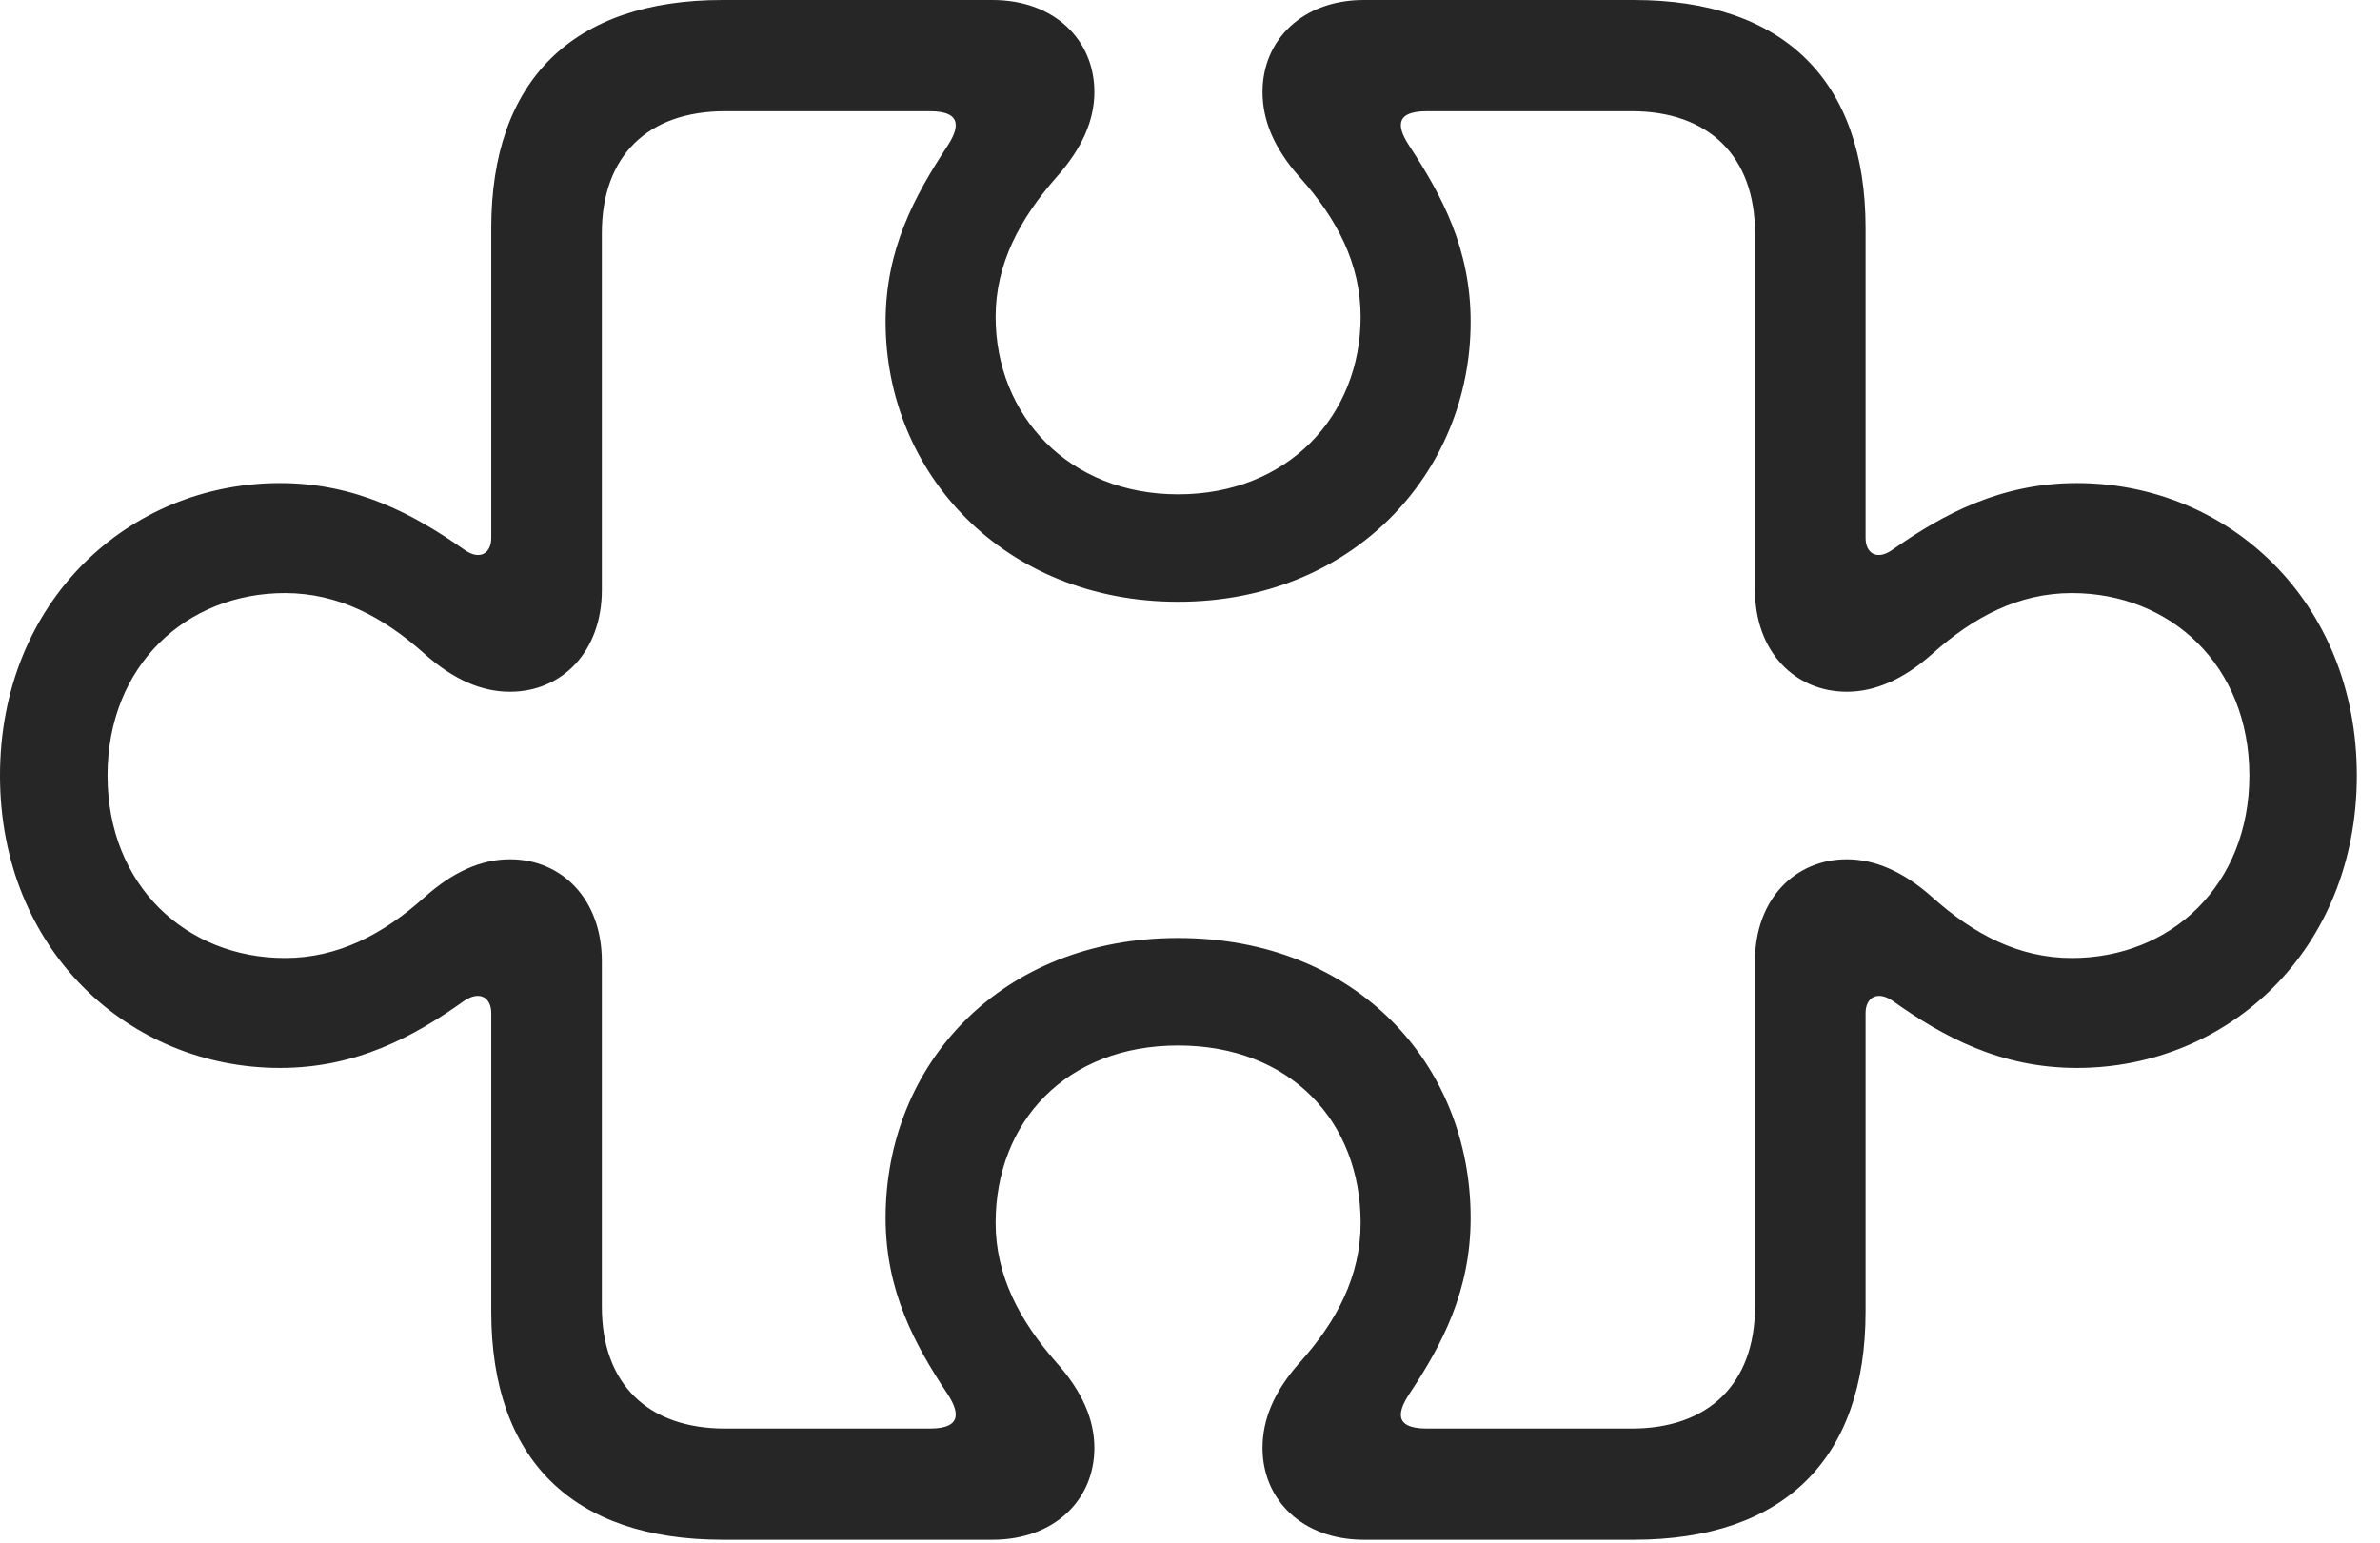 <?xml version="1.0" encoding="UTF-8"?>
<!--Generator: Apple Native CoreSVG 326-->
<!DOCTYPE svg
PUBLIC "-//W3C//DTD SVG 1.1//EN"
       "http://www.w3.org/Graphics/SVG/1.1/DTD/svg11.dtd">
<svg version="1.1" xmlns="http://www.w3.org/2000/svg" xmlns:xlink="http://www.w3.org/1999/xlink" viewBox="0 0 37.188 24.111">
 <g>
  <rect height="24.111" opacity="0" width="37.188" x="0" y="0"/>
  <path d="M11.289 24.062L15.508 24.062C16.475 24.062 17.1 23.438 17.1 22.627C17.1 22.188 16.914 21.748 16.504 21.289C15.938 20.645 15.557 19.941 15.557 19.111C15.557 17.529 16.66 16.338 18.408 16.338C20.166 16.338 21.26 17.529 21.26 19.111C21.26 19.941 20.889 20.645 20.312 21.289C19.902 21.748 19.727 22.188 19.727 22.627C19.727 23.438 20.352 24.062 21.309 24.062L25.527 24.062C27.871 24.062 29.15 22.803 29.15 20.498L29.15 15.83C29.15 15.596 29.326 15.469 29.58 15.645C30.361 16.201 31.26 16.689 32.451 16.689C34.815 16.689 36.826 14.844 36.826 12.119C36.826 9.395 34.815 7.549 32.451 7.549C31.26 7.549 30.361 8.037 29.58 8.584C29.326 8.77 29.15 8.643 29.15 8.408L29.15 3.564C29.15 1.26 27.871 0 25.527 0L21.309 0C20.352 0 19.727 0.625 19.727 1.436C19.727 1.875 19.902 2.314 20.312 2.773C20.889 3.418 21.26 4.121 21.26 4.951C21.26 6.494 20.127 7.725 18.408 7.725C16.699 7.725 15.557 6.494 15.557 4.951C15.557 4.121 15.938 3.418 16.504 2.773C16.914 2.314 17.1 1.875 17.1 1.436C17.1 0.625 16.475 0 15.508 0L11.289 0C8.945 0 7.676 1.26 7.676 3.564L7.676 8.408C7.676 8.643 7.5 8.77 7.246 8.584C6.465 8.037 5.566 7.549 4.375 7.549C2.012 7.549 0 9.395 0 12.119C0 14.844 2.012 16.689 4.375 16.689C5.566 16.689 6.465 16.201 7.246 15.645C7.5 15.469 7.676 15.596 7.676 15.83L7.676 20.498C7.676 22.803 8.945 24.062 11.289 24.062ZM11.328 22.324C10.127 22.324 9.404 21.631 9.404 20.42L9.404 15.02C9.404 14.053 8.779 13.428 7.969 13.428C7.529 13.428 7.09 13.613 6.631 14.023C5.986 14.6 5.283 14.971 4.453 14.971C2.91 14.971 1.68 13.838 1.68 12.119C1.68 10.4 2.91 9.268 4.453 9.268C5.283 9.268 5.986 9.639 6.631 10.215C7.09 10.625 7.529 10.81 7.969 10.81C8.779 10.81 9.404 10.185 9.404 9.219L9.404 3.643C9.404 2.432 10.127 1.738 11.328 1.738L14.531 1.738C15.068 1.738 14.971 2.031 14.795 2.295C14.297 3.057 13.838 3.887 13.838 5.029C13.838 7.393 15.684 9.404 18.408 9.404C21.133 9.404 22.979 7.393 22.979 5.029C22.979 3.887 22.529 3.057 22.031 2.295C21.855 2.031 21.748 1.738 22.295 1.738L25.498 1.738C26.689 1.738 27.422 2.432 27.422 3.643L27.422 9.219C27.422 10.185 28.047 10.81 28.857 10.81C29.287 10.81 29.736 10.625 30.195 10.215C30.84 9.639 31.543 9.268 32.373 9.268C33.916 9.268 35.147 10.4 35.147 12.119C35.147 13.838 33.916 14.971 32.373 14.971C31.543 14.971 30.84 14.6 30.195 14.023C29.736 13.613 29.287 13.428 28.857 13.428C28.047 13.428 27.422 14.053 27.422 15.02L27.422 20.42C27.422 21.631 26.689 22.324 25.498 22.324L22.295 22.324C21.748 22.324 21.855 22.031 22.031 21.768C22.529 21.016 22.979 20.176 22.979 19.033C22.979 16.621 21.182 14.658 18.408 14.658C15.645 14.658 13.838 16.621 13.838 19.033C13.838 20.176 14.297 21.016 14.795 21.768C14.971 22.031 15.068 22.324 14.531 22.324Z" fill="black" fill-opacity="0.85"/>
 </g>
</svg>
